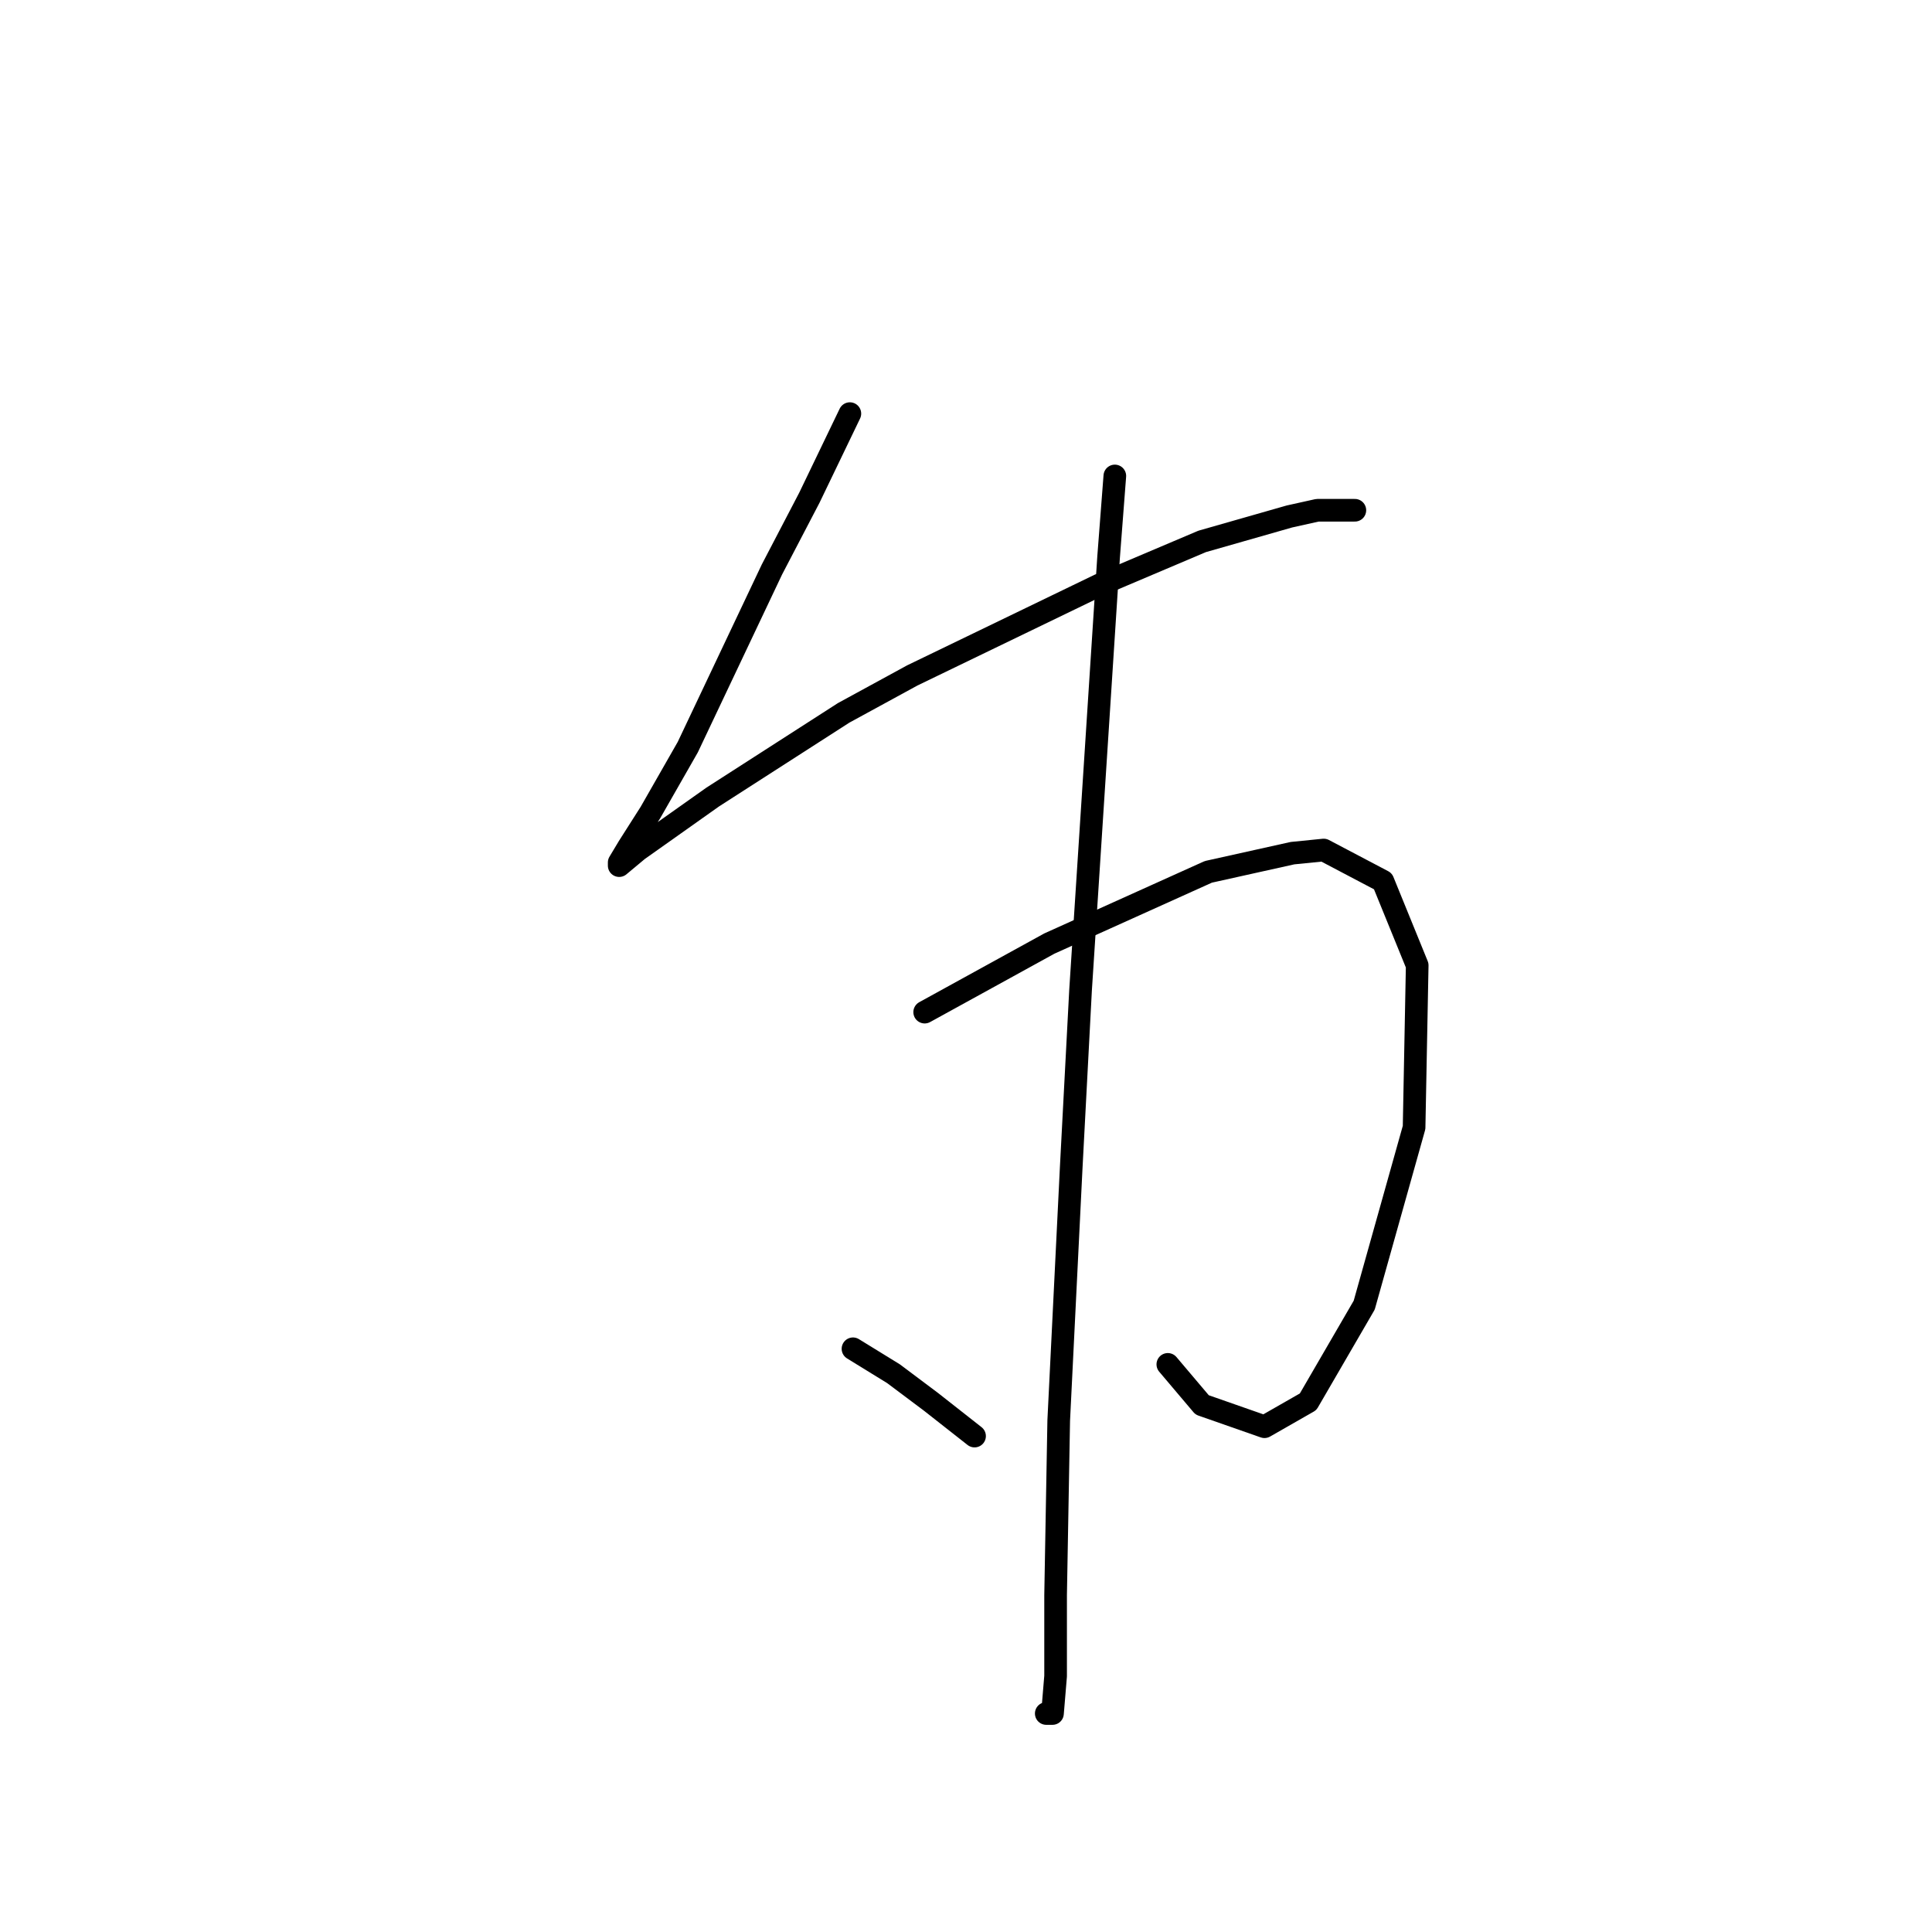 <?xml version="1.0" standalone="no"?>
    <svg width="256" height="256" xmlns="http://www.w3.org/2000/svg" version="1.1">
    <polyline stroke="black" stroke-width="3" stroke-linecap="round" fill="transparent" stroke-linejoin="round" points="112.612 54.806 107.242 65.959 102.286 75.459 91.133 99.003 86.177 107.677 83.285 112.22 82.046 114.286 82.046 114.699 84.525 112.633 94.438 105.612 111.786 94.459 120.873 89.503 145.656 77.524 159.287 71.741 170.852 68.437 174.569 67.611 179.526 67.611 179.526 67.611 " />
        <polyline stroke="black" stroke-width="3" stroke-linecap="round" fill="transparent" stroke-linejoin="round" points="122.525 134.112 130.786 129.569 139.047 125.025 160.113 115.525 171.265 113.047 175.396 112.633 183.244 116.764 187.787 127.916 187.374 149.395 180.765 172.939 173.33 185.743 167.548 189.048 159.287 186.156 154.743 180.787 154.743 180.787 " />
        <polyline stroke="black" stroke-width="3" stroke-linecap="round" fill="transparent" stroke-linejoin="round" points="147.721 63.067 146.895 73.807 143.178 131.221 141.938 154.765 140.286 188.222 139.873 211.352 139.873 222.092 139.46 227.048 138.634 227.048 138.634 227.048 " />
        <polyline stroke="black" stroke-width="3" stroke-linecap="round" fill="transparent" stroke-linejoin="round" points="113.025 178.721 118.395 182.026 123.351 185.743 129.134 190.287 129.134 190.287 " />
        </svg>